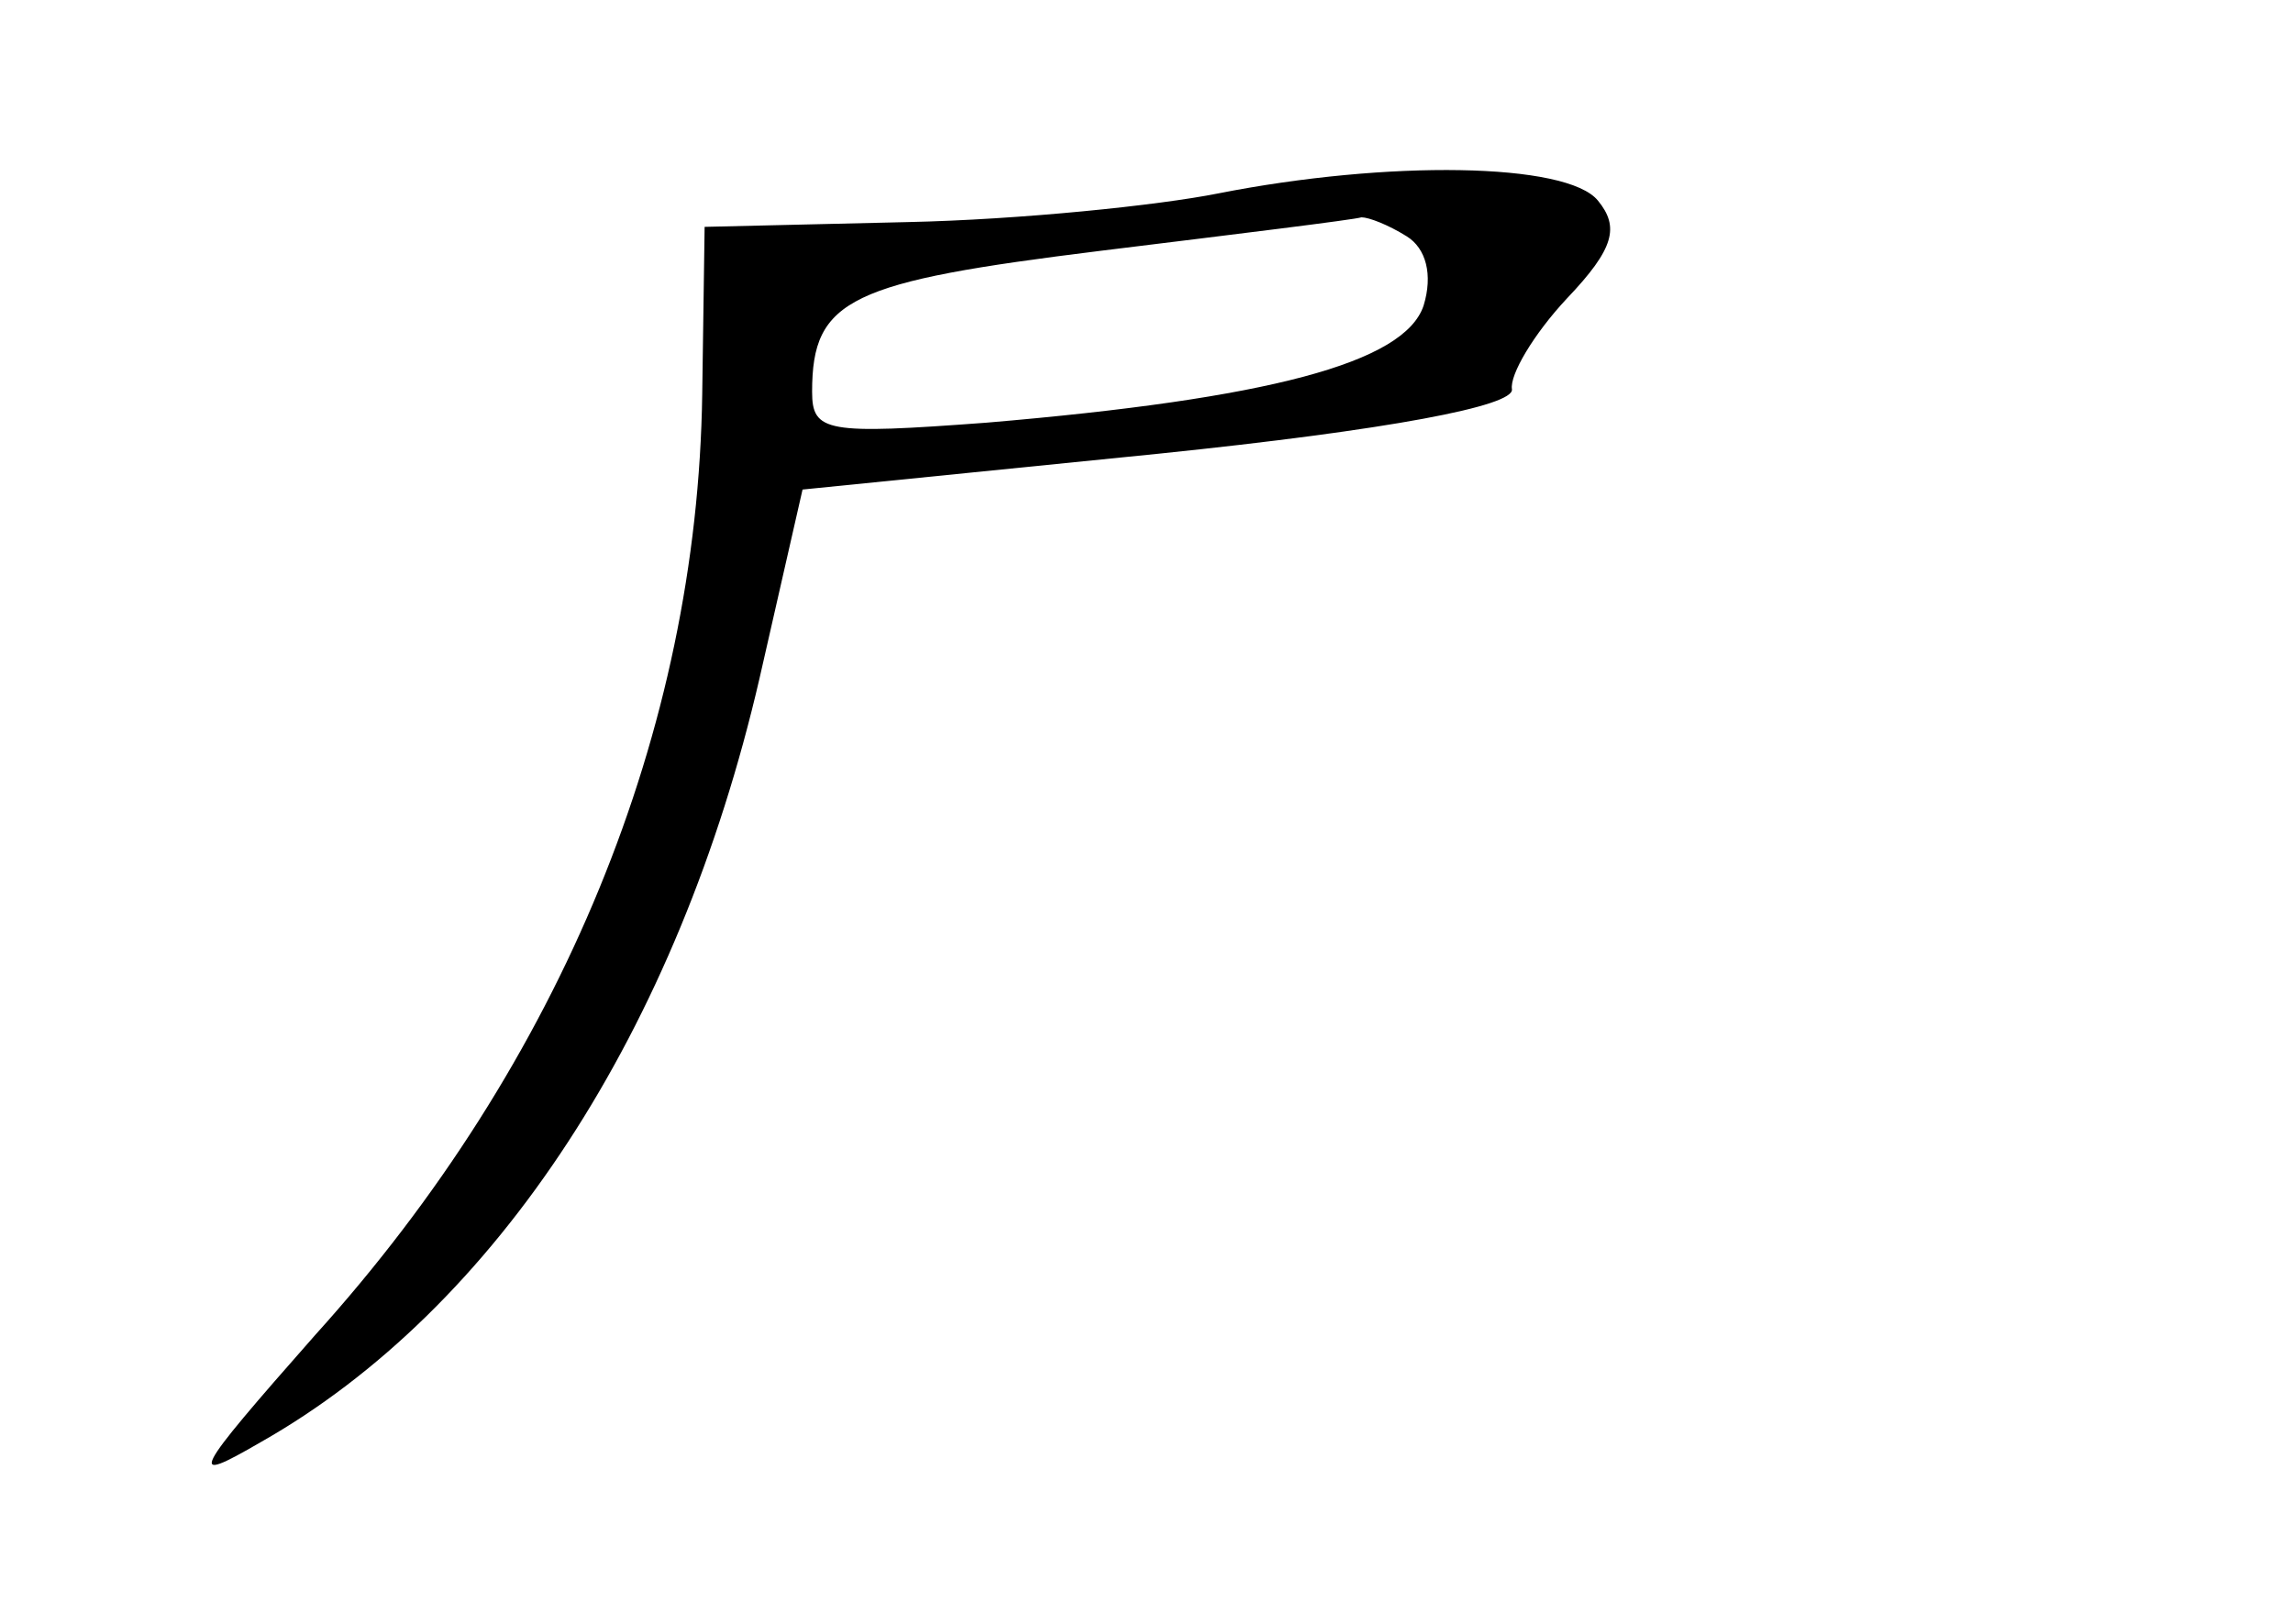 <?xml version="1.0" standalone="no"?>
<!DOCTYPE svg PUBLIC "-//W3C//DTD SVG 20010904//EN"
 "http://www.w3.org/TR/2001/REC-SVG-20010904/DTD/svg10.dtd">
<svg version="1.0" xmlns="http://www.w3.org/2000/svg"
 width="96pt" height="68pt" viewBox="0 0 96 68"
 preserveAspectRatio="xMidYMid meet">
<g transform="translate(0,68) scale(0.1,-0.1)"
fill="#000000" stroke="none">
<path d="M510 599 c-25 -5 -83 -11 -130 -12 l-85 -2 -1 -70 c-2 -141 -59 -280
-162 -394 -52 -59 -54 -63 -23 -45 99 56 175 173 209 320 l18 79 149 15 c97
10 149 20 148 27 -1 6 9 23 23 38 20 21 22 30 13 41 -13 16 -88 17 -159 3z
m79 -18 c8 -5 11 -16 7 -29 -8 -24 -65 -39 -183 -49 -67 -5 -73 -4 -73 13 0
39 16 46 121 59 57 7 106 13 109 14 3 0 11 -3 19 -8z"/>
</g>
</svg>
